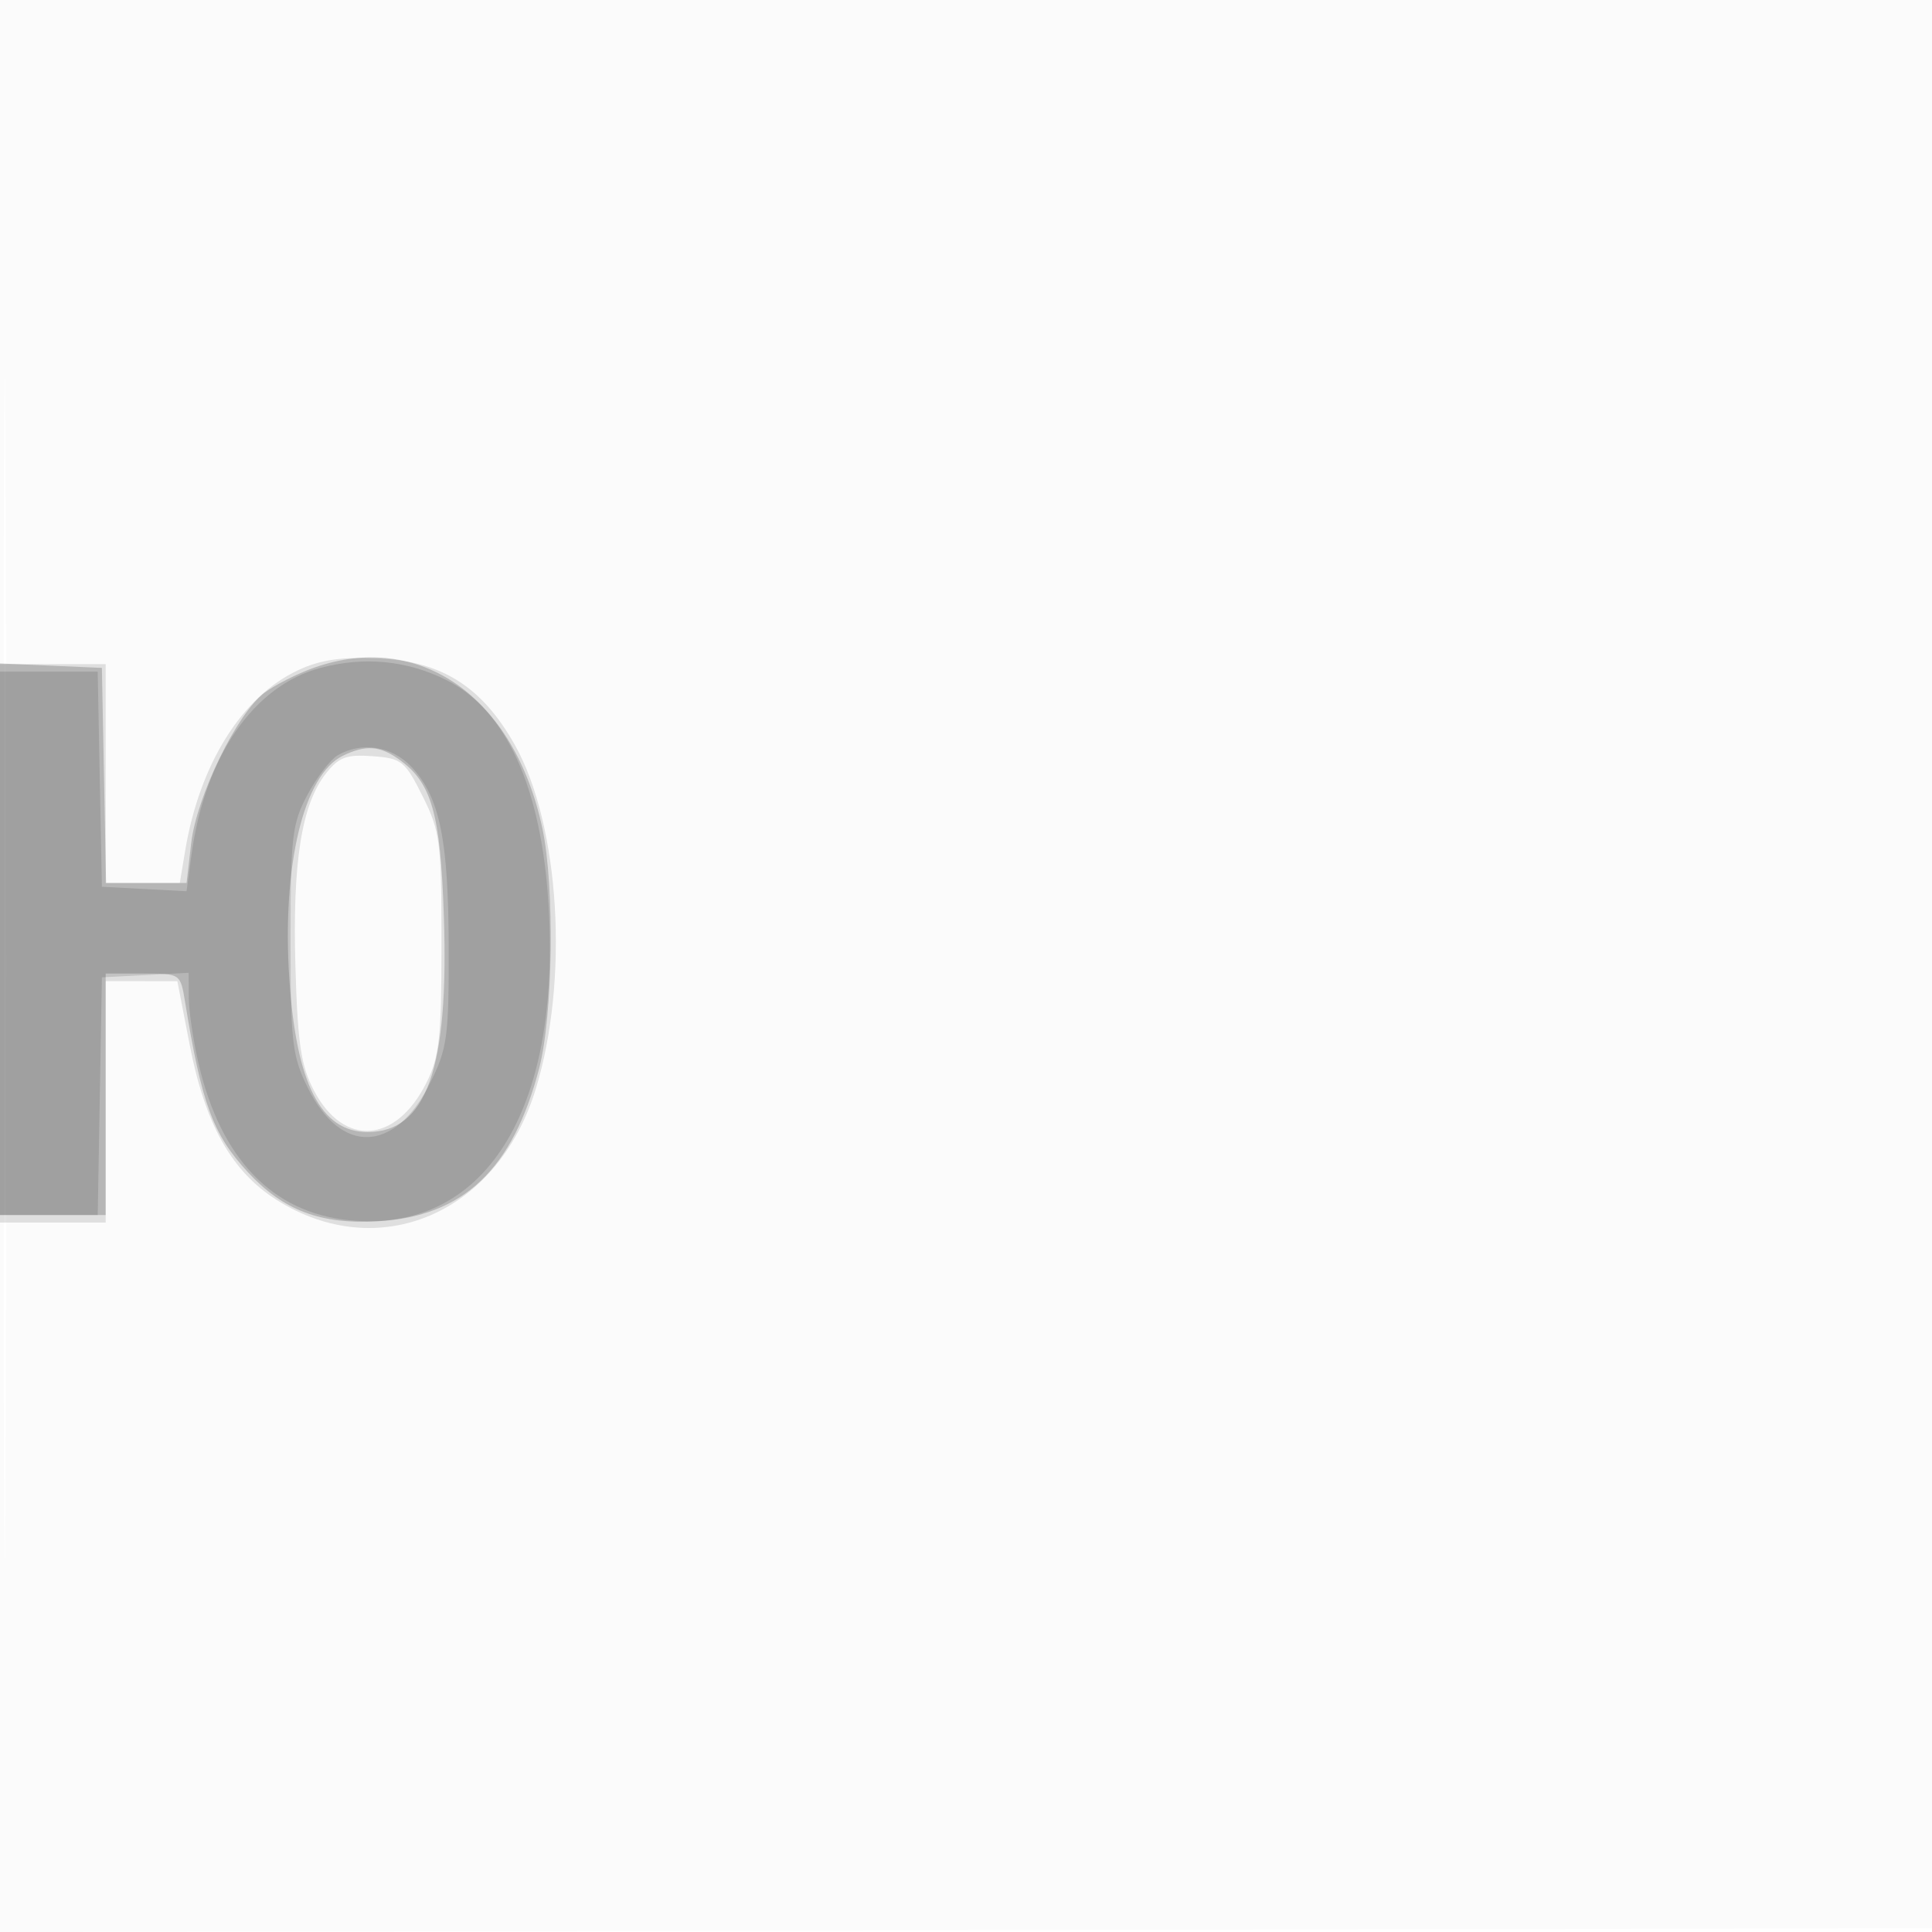<svg xmlns="http://www.w3.org/2000/svg" width="256" height="256"><path fill-opacity=".016" d="M0 128.004v128.004l128.25-.254 128.25-.254.254-127.75L257.008 0H0v128.004m.485.496c0 70.4.119 99.053.265 63.672.146-35.38.146-92.98 0-128C.604 29.153.485 58.1.485 128.5" fill="#212121" fill-rule="evenodd"/><path fill-opacity=".131" d="M39.491 88.811c-7.441 3.48-13.048 12.453-14.959 23.939l-.708 4.25H14V88H0v74h14v-32l4.75.003 4.75.004 1.644 8.478c2.026 10.447 5.541 16.725 11.466 20.482 13.529 8.58 29.264 1.895 34.358-14.599 4.468-14.466 3.231-35.018-2.748-45.658-4.32-7.688-9.638-11.072-18.013-11.462-4.972-.231-7.744.174-10.716 1.563m3.68 13.698c-3.211 4.083-4.426 11.773-4.029 25.517.296 10.252.733 13.186 2.453 16.474 3.937 7.521 10.859 7.05 14.905-1.014 1.725-3.438 2-5.981 2-18.486 0-13.467-.178-14.856-2.5-19.5-2.335-4.67-2.773-5.02-6.637-5.302-3.463-.253-4.47.123-6.192 2.311" fill="#212121" fill-rule="evenodd"/><path fill-opacity=".211" d="M41.558 88.492c-2.168.773-5.093 2.255-6.5 3.294-3.615 2.67-9.005 13.733-9.728 19.964l-.609 5.25H14.055l-.278-14.25L13.5 88.5l-6.75-.296L0 87.909V161h14v-32h4.955c4.95 0 4.955.003 5.565 3.75 2.202 13.534 3.697 17.582 8.344 22.592 4.682 5.046 9.619 6.913 17.16 6.487 11.365-.642 17.926-6.856 21.424-20.289 1.831-7.032 2.06-24.046.428-31.741-3.706-17.466-16.285-26.306-30.318-21.307m3.862 11.653c-5.185 2.516-8.071 14.535-7.087 29.518C39.249 143.6 42.512 150 48.703 150c7.819 0 10.787-8.392 10.112-28.59-.459-13.744-1.621-17.76-6.032-20.849-2.525-1.769-4.362-1.873-7.363-.416" fill="#212121" fill-rule="evenodd"/><path fill-opacity=".151" d="M42.5 88.49c-8.888 2.353-15.355 11.716-17.133 24.806l-.651 4.795-5.608-.295-5.608-.296-.277-14.25L12.945 89H0v72h12.949l.276-15.75.275-15.75 5.75-.3 5.75-.3.016 3.3c.008 1.815.606 5.808 1.327 8.873 2.94 12.488 9.747 19.565 19.818 20.604 17.95 1.853 28.201-14.287 26.526-41.769-.947-15.544-5.605-25.823-13.495-29.777-5.228-2.619-10.895-3.177-16.692-1.641m2.243 11.594c-.966.563-2.766 2.912-4 5.22-2.038 3.812-2.243 5.568-2.243 19.196 0 13.61.212 15.43 2.288 19.644 4.407 8.946 11.565 8.661 16.205-.644 2.28-4.573 2.491-6.111 2.462-18-.035-14.262-1.181-19.834-4.906-23.853-2.583-2.787-6.604-3.428-9.806-1.563" fill="#212121" fill-rule="evenodd"/></svg>